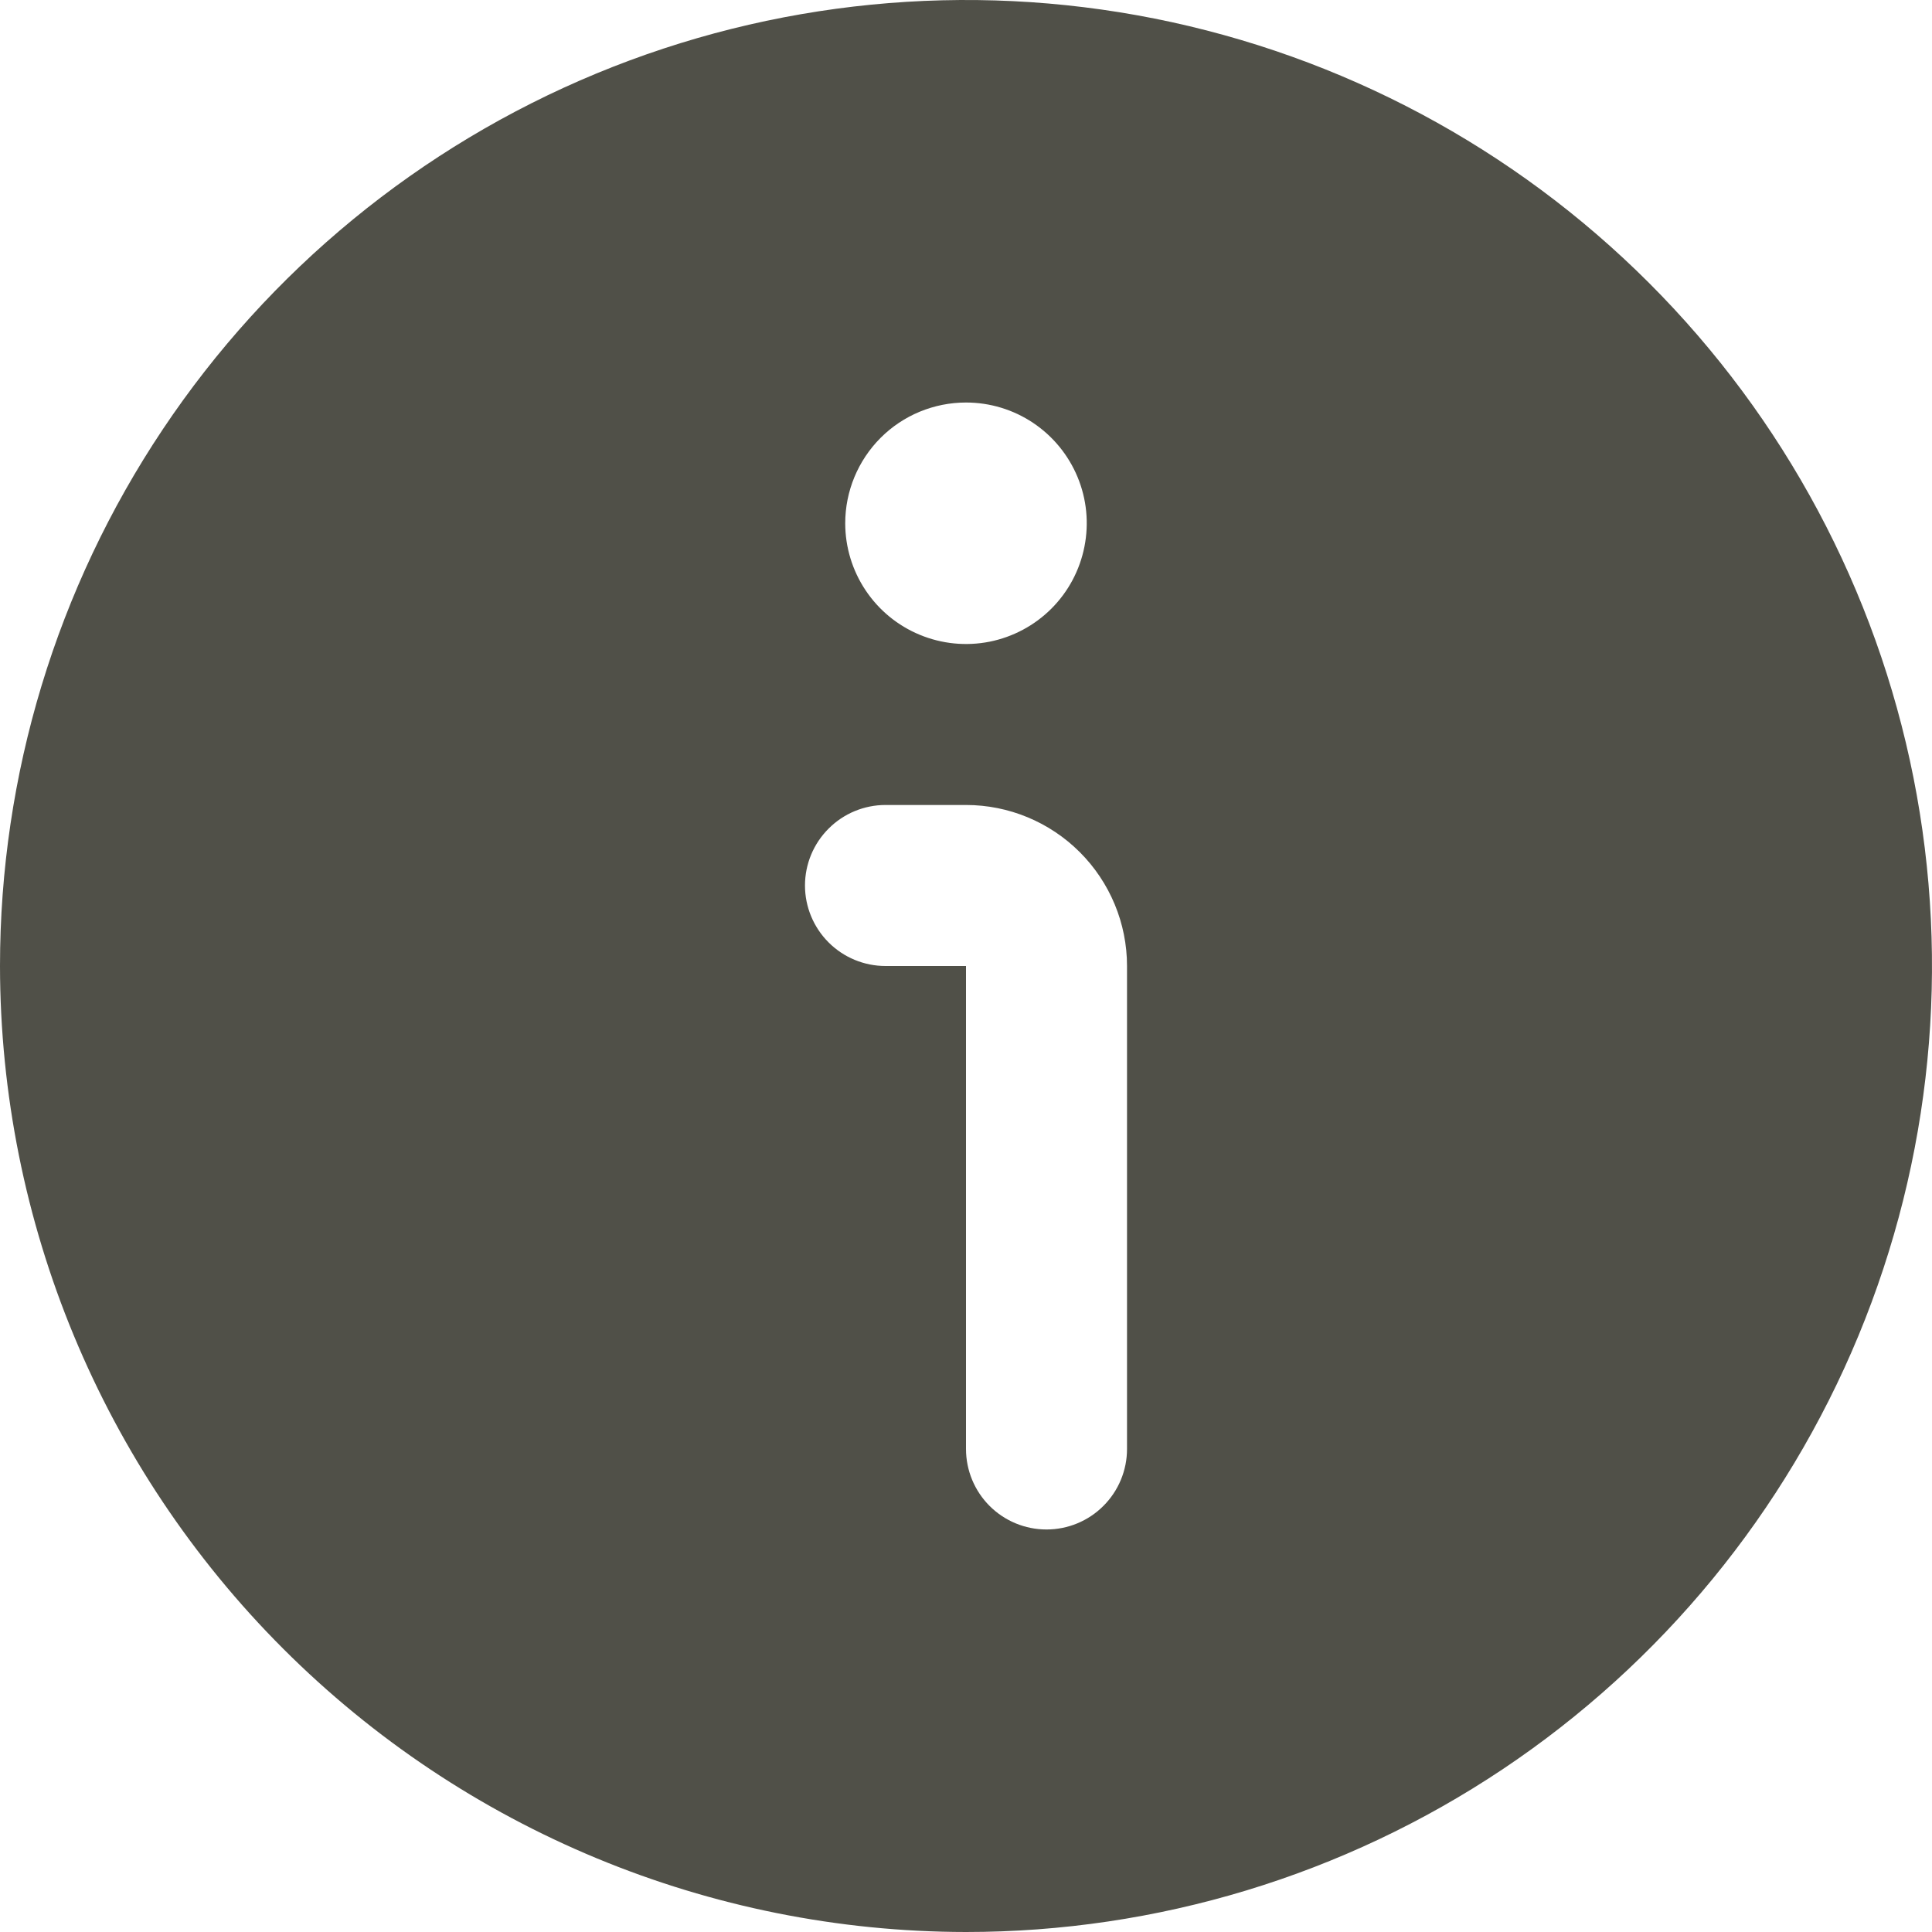 <svg width="35" height="35" viewBox="0 0 35 35" fill="none" xmlns="http://www.w3.org/2000/svg">
<path d="M17.5 35C20.961 35 24.345 33.974 27.223 32.051C30.1 30.128 32.343 27.395 33.668 24.197C34.992 20.999 35.339 17.481 34.664 14.086C33.989 10.691 32.322 7.573 29.874 5.126C27.427 2.678 24.309 1.012 20.914 0.336C17.519 -0.339 14.001 0.008 10.803 1.332C7.605 2.657 4.872 4.9 2.949 7.778C1.026 10.655 0 14.039 0 17.5C0.005 22.14 1.85 26.588 5.131 29.869C8.412 33.15 12.86 34.995 17.5 35ZM17.5 7.292C17.933 7.292 18.356 7.42 18.715 7.66C19.075 7.901 19.355 8.242 19.521 8.642C19.687 9.042 19.73 9.482 19.645 9.906C19.561 10.33 19.353 10.72 19.047 11.026C18.741 11.332 18.351 11.54 17.927 11.625C17.502 11.709 17.063 11.666 16.663 11.5C16.263 11.335 15.921 11.054 15.681 10.694C15.441 10.335 15.312 9.912 15.312 9.479C15.312 8.899 15.543 8.343 15.953 7.932C16.363 7.522 16.92 7.292 17.5 7.292ZM16.042 14.583H17.5C18.273 14.583 19.015 14.891 19.562 15.438C20.109 15.985 20.417 16.727 20.417 17.5V26.25C20.417 26.637 20.263 27.008 19.989 27.281C19.716 27.555 19.345 27.708 18.958 27.708C18.572 27.708 18.201 27.555 17.927 27.281C17.654 27.008 17.5 26.637 17.5 26.25V17.5H16.042C15.655 17.5 15.284 17.346 15.011 17.073C14.737 16.799 14.583 16.428 14.583 16.042C14.583 15.655 14.737 15.284 15.011 15.011C15.284 14.737 15.655 14.583 16.042 14.583Z" fill="#505048"/>
</svg>
